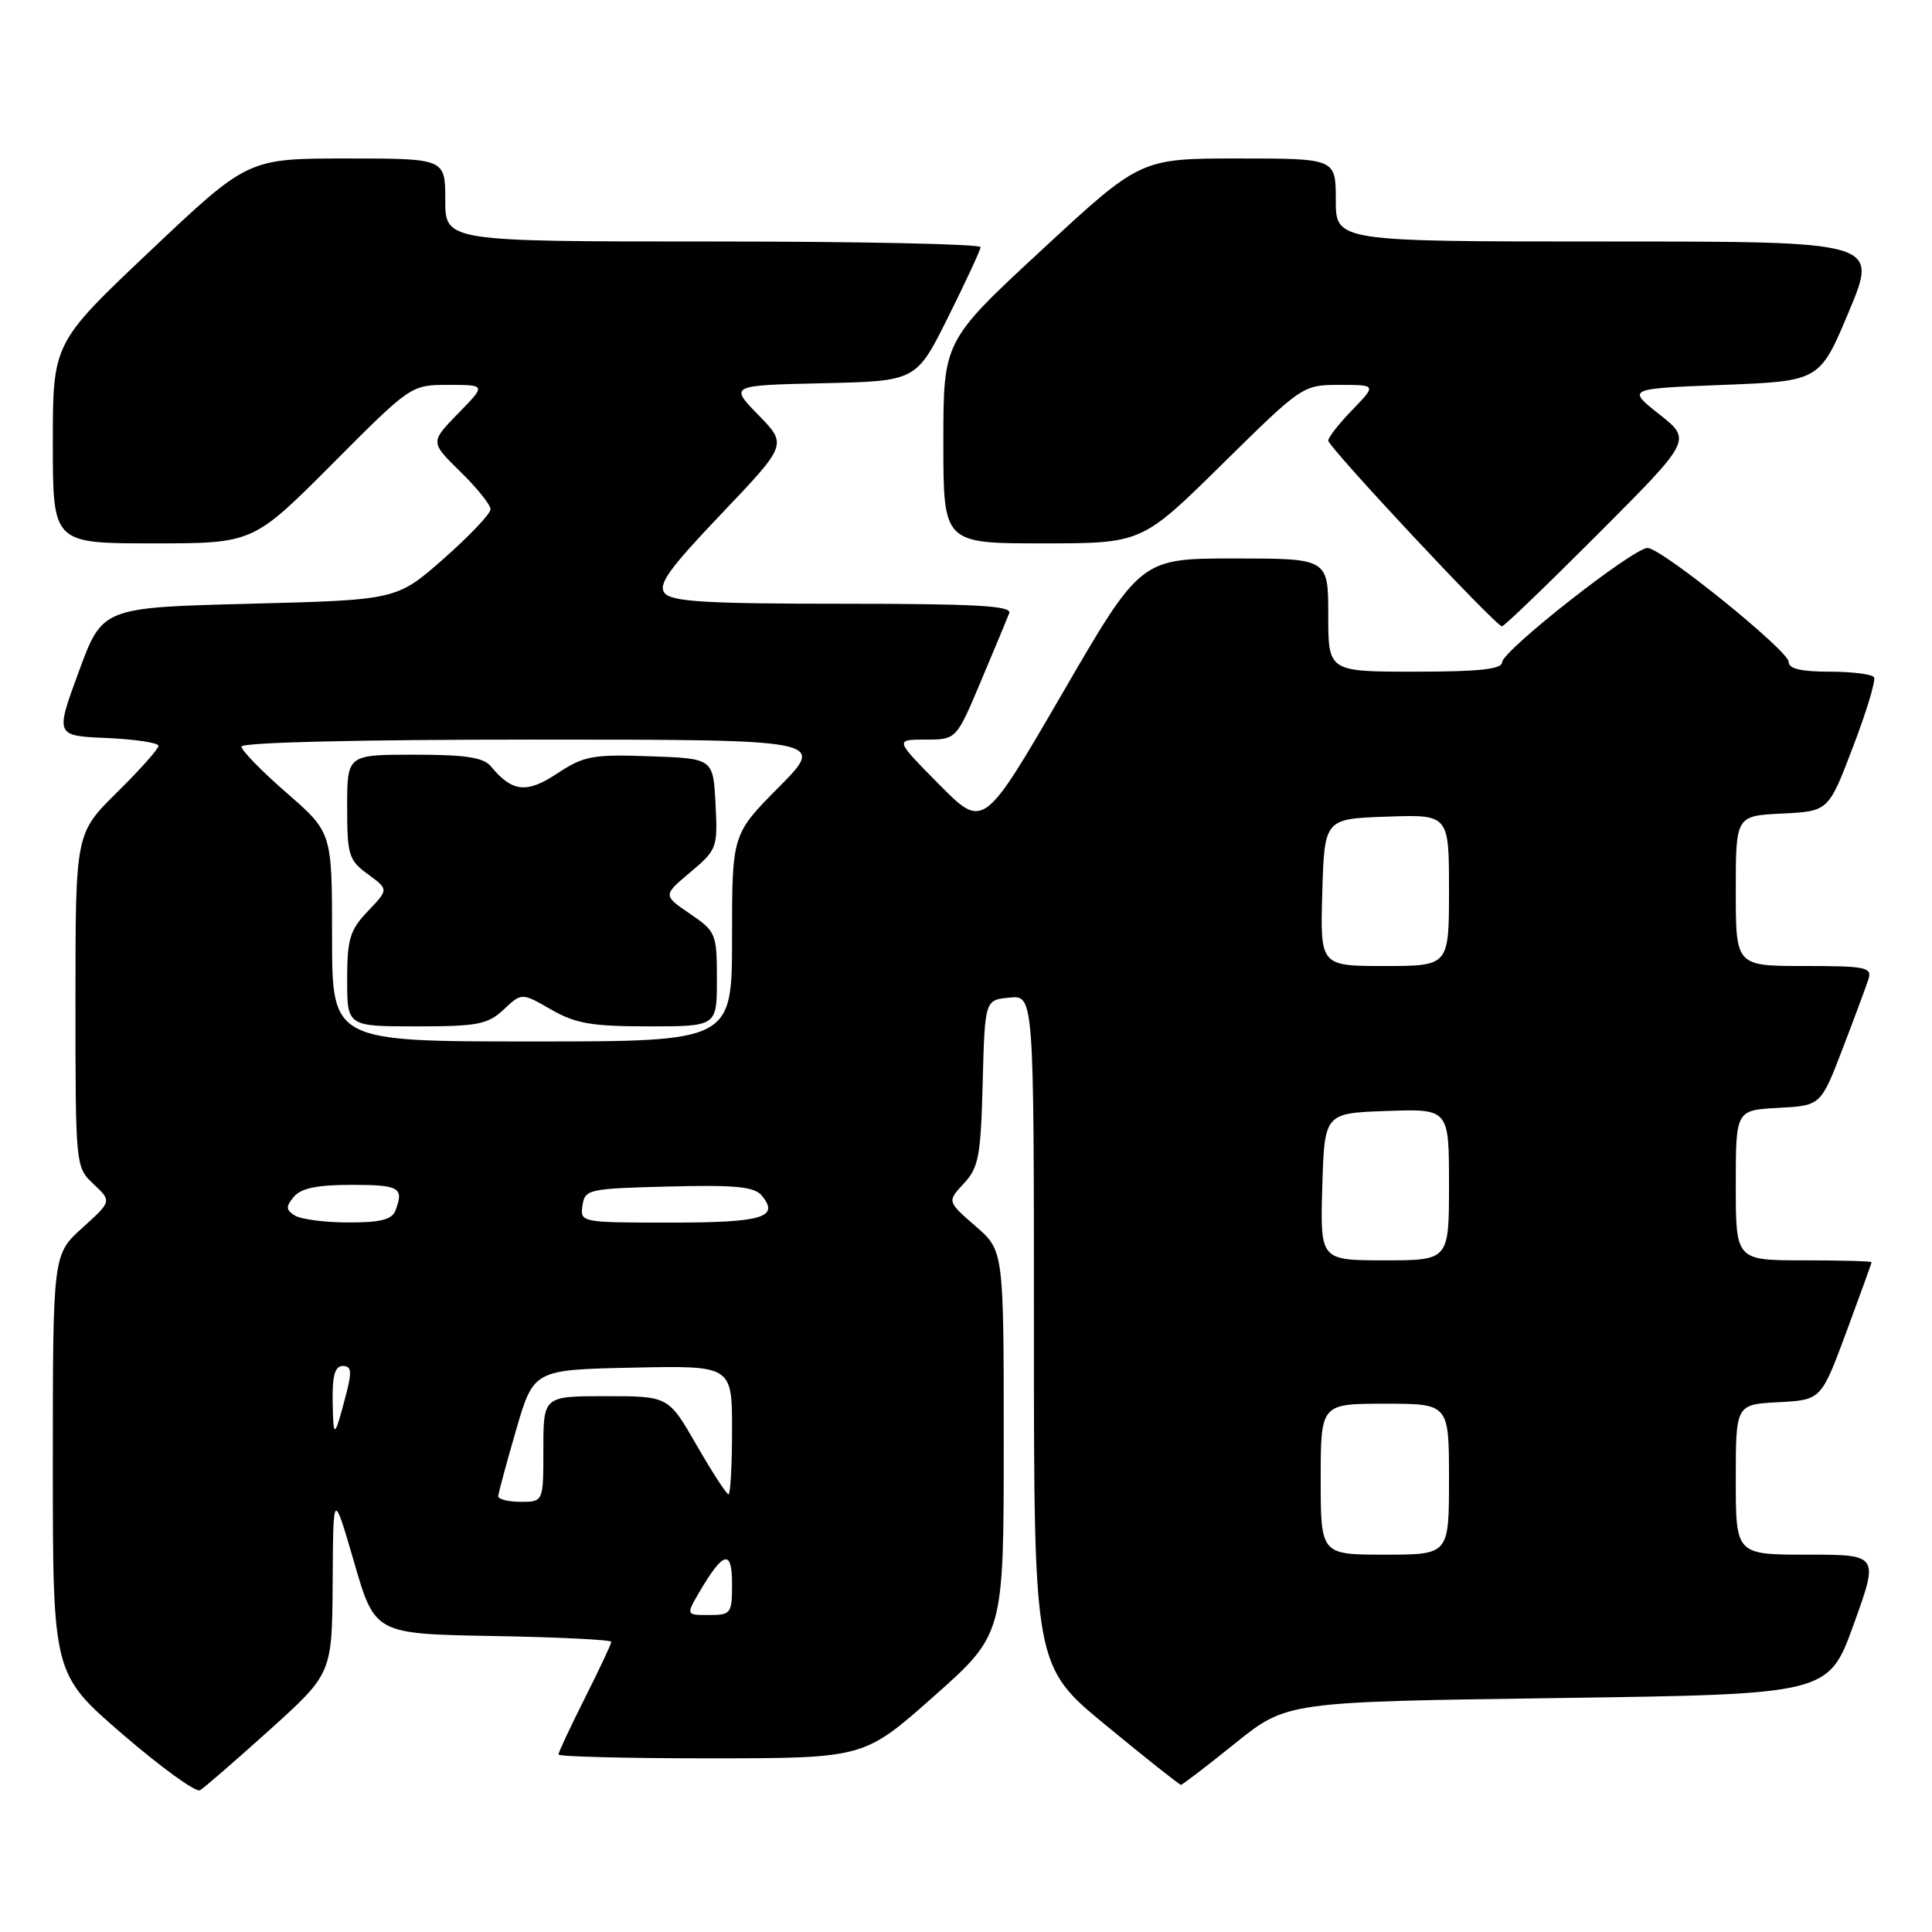 <?xml version="1.0" encoding="UTF-8" standalone="no"?>
<!DOCTYPE svg PUBLIC "-//W3C//DTD SVG 1.1//EN" "http://www.w3.org/Graphics/SVG/1.1/DTD/svg11.dtd" >
<svg xmlns="http://www.w3.org/2000/svg" xmlns:xlink="http://www.w3.org/1999/xlink" version="1.1" viewBox="0 0 256 256">
 <g >
 <path fill="currentColor"
d=" M 35.75 229.20 C 44.00 221.75 44.00 221.75 44.08 209.63 C 44.15 197.50 44.15 197.50 46.92 207.00 C 49.68 216.50 49.68 216.50 65.34 216.78 C 73.95 216.93 81.00 217.28 81.00 217.55 C 81.00 217.83 79.42 221.18 77.50 225.00 C 75.58 228.82 74.00 232.19 74.00 232.48 C 74.00 232.76 83.11 232.99 94.25 232.99 C 114.50 232.97 114.50 232.97 123.75 224.76 C 133.00 216.55 133.00 216.55 133.00 191.13 C 133.00 165.71 133.00 165.71 129.25 162.46 C 125.50 159.20 125.50 159.20 127.71 156.82 C 129.68 154.72 129.96 153.20 130.21 143.47 C 130.50 132.50 130.50 132.50 133.75 132.19 C 137.00 131.87 137.00 131.87 137.00 176.32 C 137.00 220.76 137.00 220.76 146.56 228.63 C 151.82 232.96 156.28 236.50 156.48 236.50 C 156.67 236.50 159.90 234.03 163.66 231.00 C 170.50 225.50 170.50 225.50 206.39 225.00 C 242.28 224.50 242.28 224.50 245.62 215.25 C 248.96 206.00 248.96 206.00 239.48 206.00 C 230.00 206.00 230.00 206.00 230.00 196.05 C 230.00 186.10 230.00 186.10 235.66 185.80 C 241.31 185.50 241.31 185.50 244.65 176.50 C 246.48 171.55 247.99 167.39 247.99 167.25 C 248.00 167.11 243.95 167.00 239.00 167.00 C 230.00 167.00 230.00 167.00 230.00 157.05 C 230.00 147.10 230.00 147.10 235.63 146.80 C 241.26 146.50 241.26 146.50 244.14 139.00 C 245.72 134.88 247.27 130.71 247.58 129.75 C 248.08 128.17 247.25 128.00 239.07 128.00 C 230.00 128.00 230.00 128.00 230.00 118.05 C 230.00 108.10 230.00 108.10 236.14 107.80 C 242.28 107.50 242.28 107.50 245.52 99.00 C 247.31 94.33 248.57 90.16 248.32 89.75 C 248.08 89.34 245.43 89.00 242.44 89.00 C 238.62 89.00 237.00 88.61 237.00 87.69 C 237.00 86.24 220.35 72.77 218.34 72.61 C 216.60 72.46 199.09 86.20 199.04 87.75 C 199.01 88.68 196.01 89.00 187.50 89.00 C 176.00 89.00 176.00 89.00 176.00 81.50 C 176.00 74.00 176.00 74.00 163.57 74.00 C 151.14 74.00 151.14 74.00 140.73 91.94 C 130.31 109.87 130.31 109.87 124.44 103.94 C 118.56 98.00 118.56 98.00 122.64 98.00 C 126.72 98.00 126.72 98.00 129.98 90.25 C 131.78 85.99 133.46 81.94 133.73 81.25 C 134.11 80.27 129.31 80.00 111.73 80.00 C 93.65 80.00 89.02 79.73 88.08 78.60 C 87.14 77.46 88.60 75.42 95.62 68.05 C 104.32 58.91 104.32 58.91 100.49 54.99 C 96.66 51.06 96.66 51.06 109.04 50.78 C 121.41 50.50 121.41 50.50 125.64 42.00 C 127.97 37.33 129.90 33.16 129.93 32.75 C 129.97 32.34 114.03 32.00 94.50 32.00 C 59.00 32.00 59.00 32.00 59.00 26.50 C 59.00 21.00 59.00 21.00 45.92 21.00 C 32.85 21.00 32.85 21.00 19.92 33.23 C 7.00 45.45 7.00 45.45 7.00 58.73 C 7.00 72.00 7.00 72.00 20.27 72.00 C 33.54 72.00 33.54 72.00 44.00 61.50 C 54.46 51.00 54.46 51.00 59.44 51.00 C 64.41 51.00 64.41 51.00 60.70 54.79 C 57.00 58.59 57.00 58.59 61.00 62.50 C 63.20 64.65 65.00 66.89 65.00 67.48 C 65.00 68.07 62.20 71.02 58.79 74.03 C 52.57 79.50 52.57 79.50 33.07 80.00 C 13.56 80.50 13.56 80.50 10.44 89.00 C 7.31 97.50 7.31 97.50 14.16 97.79 C 17.92 97.96 21.00 98.42 21.00 98.83 C 21.00 99.24 18.53 102.01 15.50 105.00 C 10.00 110.43 10.00 110.43 10.00 132.54 C 10.00 154.60 10.01 154.66 12.41 156.91 C 14.81 159.17 14.81 159.17 10.91 162.70 C 7.00 166.23 7.00 166.23 7.00 194.03 C 7.00 221.82 7.00 221.82 16.25 229.80 C 21.34 234.19 25.95 237.53 26.50 237.22 C 27.05 236.90 31.21 233.29 35.75 229.20 Z  M 211.85 70.65 C 224.17 58.30 224.17 58.30 219.87 54.90 C 215.57 51.50 215.57 51.50 228.35 51.00 C 241.13 50.50 241.13 50.50 245.00 41.25 C 248.87 32.00 248.87 32.00 212.94 32.00 C 177.00 32.00 177.00 32.00 177.00 26.50 C 177.00 21.00 177.00 21.00 164.06 21.00 C 151.12 21.00 151.12 21.00 138.06 33.10 C 125.00 45.19 125.00 45.19 125.00 58.60 C 125.00 72.00 125.00 72.00 138.15 72.00 C 151.30 72.00 151.30 72.00 161.95 61.50 C 172.56 51.05 172.63 51.00 177.50 51.00 C 182.39 51.00 182.39 51.00 179.20 54.30 C 177.44 56.11 176.00 57.95 176.00 58.38 C 176.00 59.24 198.19 82.97 199.02 82.99 C 199.30 83.00 205.07 77.44 211.85 70.65 Z  M 92.69 210.92 C 95.87 205.52 97.00 205.25 97.00 209.88 C 97.00 213.81 96.86 214.00 93.94 214.00 C 90.89 214.00 90.89 214.00 92.69 210.92 Z  M 175.00 196.00 C 175.00 186.00 175.00 186.00 183.50 186.00 C 192.00 186.00 192.00 186.00 192.00 196.00 C 192.00 206.00 192.00 206.00 183.50 206.00 C 175.00 206.00 175.00 206.00 175.00 196.00 Z  M 66.02 198.25 C 66.04 197.84 67.10 193.90 68.38 189.50 C 70.71 181.50 70.71 181.50 83.86 181.22 C 97.00 180.94 97.00 180.94 97.00 189.47 C 97.00 194.16 96.79 198.00 96.53 198.00 C 96.26 198.00 94.37 195.07 92.31 191.50 C 88.57 185.00 88.57 185.00 80.29 185.00 C 72.00 185.00 72.00 185.00 72.00 192.00 C 72.00 199.00 72.00 199.00 69.00 199.00 C 67.35 199.00 66.01 198.66 66.02 198.25 Z  M 44.08 185.75 C 44.02 182.28 44.38 181.00 45.42 181.00 C 46.57 181.00 46.65 181.72 45.86 184.75 C 44.31 190.70 44.16 190.78 44.08 185.75 Z  M 175.21 157.25 C 175.50 147.50 175.50 147.50 183.75 147.21 C 192.00 146.92 192.00 146.92 192.00 156.96 C 192.00 167.00 192.00 167.00 183.46 167.00 C 174.93 167.00 174.93 167.00 175.21 157.25 Z  M 39.06 161.06 C 37.87 160.31 37.85 159.88 38.94 158.58 C 39.88 157.44 42.04 157.00 46.62 157.00 C 52.95 157.00 53.56 157.37 52.39 160.42 C 51.94 161.60 50.38 162.00 46.14 161.98 C 43.04 161.98 39.85 161.56 39.06 161.06 Z  M 77.18 159.75 C 77.49 157.59 77.95 157.49 88.60 157.22 C 97.46 156.99 99.95 157.24 100.94 158.42 C 103.34 161.32 101.05 162.00 88.87 162.00 C 76.99 162.00 76.86 161.98 77.18 159.75 Z  M 44.00 124.15 C 44.00 110.30 44.00 110.30 38.00 105.08 C 34.70 102.21 32.00 99.44 32.00 98.93 C 32.00 98.37 47.48 98.00 70.72 98.00 C 109.44 98.00 109.44 98.00 103.22 104.28 C 97.00 110.55 97.00 110.55 97.00 124.28 C 97.00 138.00 97.00 138.00 70.50 138.00 C 44.00 138.00 44.00 138.00 44.00 124.15 Z  M 66.75 133.76 C 69.13 131.53 69.13 131.53 73.01 133.76 C 76.25 135.63 78.40 136.00 85.95 136.00 C 95.00 136.00 95.00 136.00 94.99 129.75 C 94.99 123.71 94.87 123.42 91.41 121.07 C 87.84 118.63 87.84 118.63 91.48 115.57 C 95.02 112.59 95.11 112.33 94.81 106.50 C 94.50 100.50 94.50 100.50 86.11 100.21 C 78.52 99.94 77.36 100.16 73.85 102.48 C 69.79 105.17 67.88 104.97 65.05 101.55 C 64.06 100.36 61.69 100.00 54.88 100.00 C 46.00 100.00 46.00 100.00 46.00 106.92 C 46.00 113.31 46.21 113.99 48.75 115.84 C 51.50 117.85 51.50 117.85 48.75 120.73 C 46.36 123.24 46.00 124.41 46.00 129.80 C 46.00 136.00 46.00 136.00 55.19 136.00 C 63.32 136.00 64.64 135.74 66.75 133.76 Z  M 175.21 118.25 C 175.50 108.50 175.50 108.50 183.75 108.21 C 192.00 107.92 192.00 107.92 192.00 117.96 C 192.00 128.00 192.00 128.00 183.46 128.00 C 174.93 128.00 174.93 128.00 175.21 118.25 Z "/>
</g>
</svg>